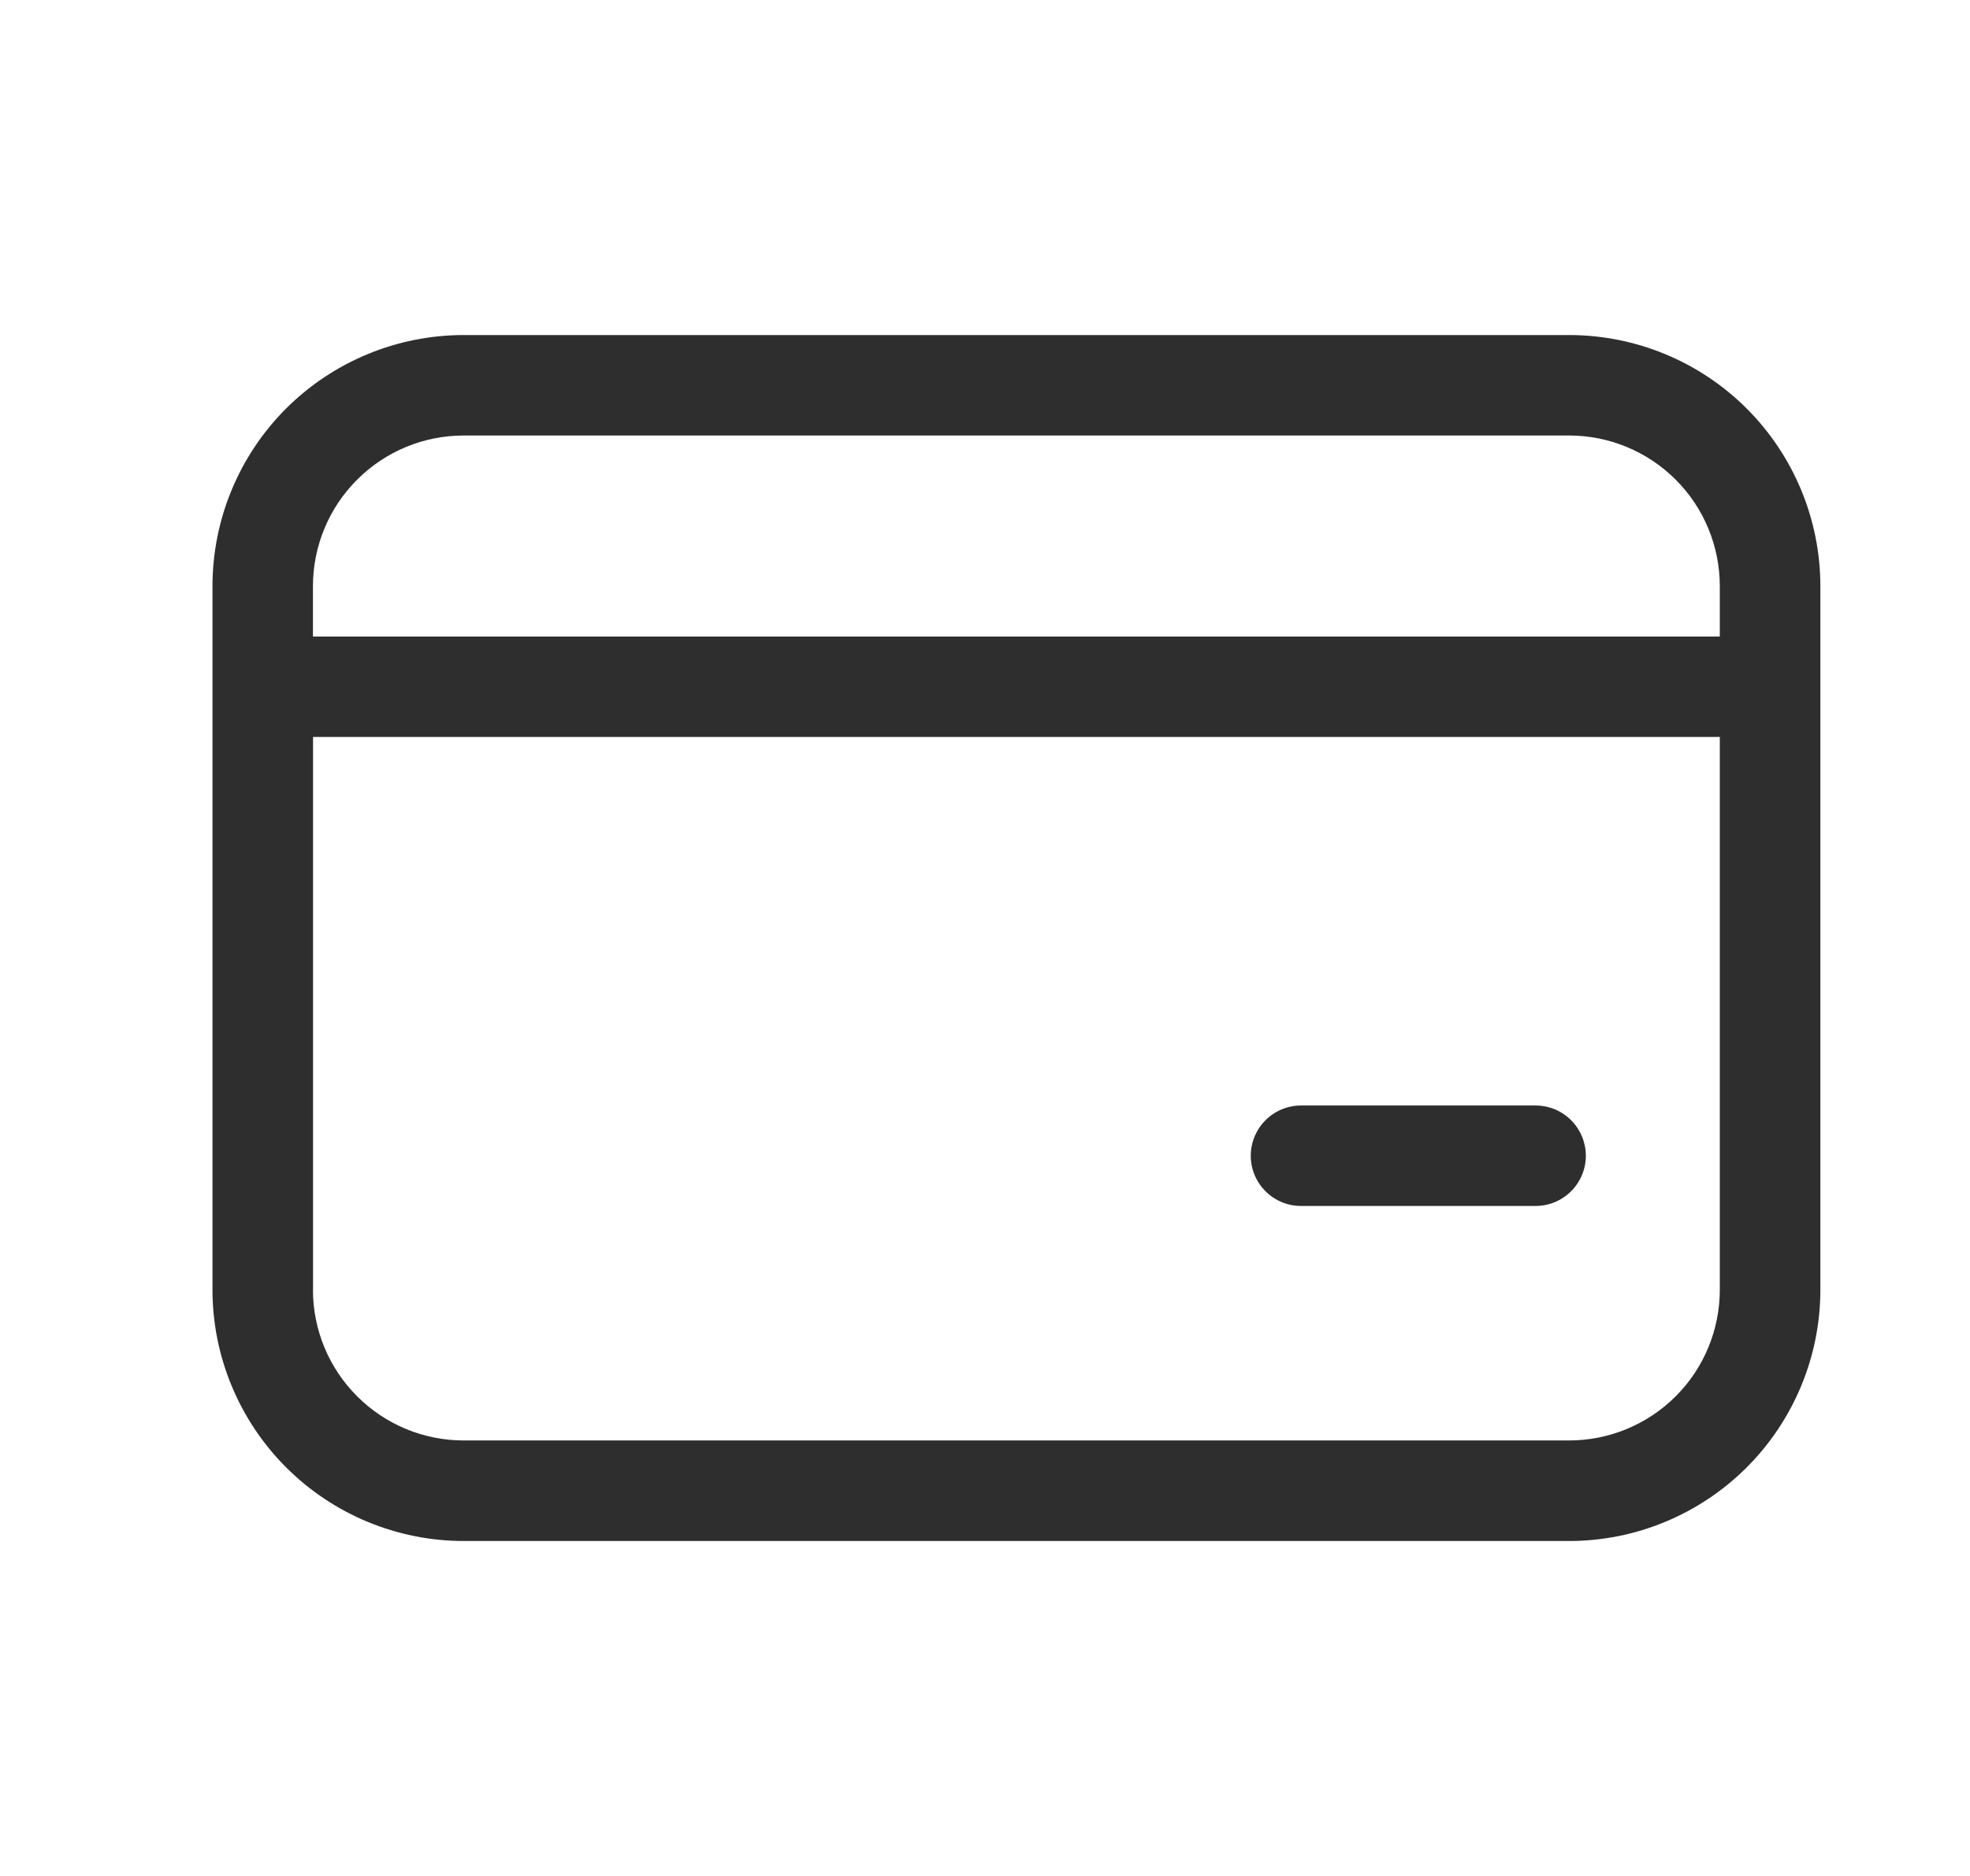 <svg width="21" height="20" viewBox="0 0 21 20" fill="none" xmlns="http://www.w3.org/2000/svg">
<path d="M13.869 11.786C13.727 11.786 13.591 11.842 13.49 11.943C13.39 12.043 13.333 12.18 13.333 12.322C13.333 12.464 13.39 12.6 13.49 12.7C13.591 12.801 13.727 12.857 13.869 12.857H16.369C16.511 12.857 16.647 12.801 16.748 12.7C16.848 12.6 16.905 12.464 16.905 12.322C16.905 12.18 16.848 12.043 16.748 11.943C16.647 11.842 16.511 11.786 16.369 11.786H13.869ZM2.265 6.25C2.265 5.54 2.547 4.858 3.049 4.356C3.552 3.854 4.233 3.572 4.943 3.572H16.726C17.436 3.572 18.118 3.854 18.62 4.356C19.122 4.858 19.405 5.54 19.405 6.25V13.75C19.405 14.46 19.122 15.142 18.62 15.644C18.118 16.146 17.436 16.429 16.726 16.429H4.944C4.234 16.429 3.552 16.146 3.05 15.644C2.548 15.142 2.265 14.46 2.265 13.75V6.25H2.265ZM4.943 4.643C4.517 4.643 4.108 4.812 3.807 5.114C3.505 5.415 3.336 5.824 3.336 6.25V6.786H18.333V6.25C18.333 5.824 18.164 5.415 17.863 5.114C17.561 4.812 17.152 4.643 16.726 4.643H4.943ZM3.336 13.75C3.336 14.176 3.505 14.585 3.807 14.886C4.108 15.188 4.517 15.357 4.943 15.357H16.726C17.152 15.357 17.561 15.188 17.863 14.886C18.164 14.585 18.333 14.176 18.333 13.75V7.857H3.337V13.75H3.336Z" fill="#2E2E2E"/>
</svg>
